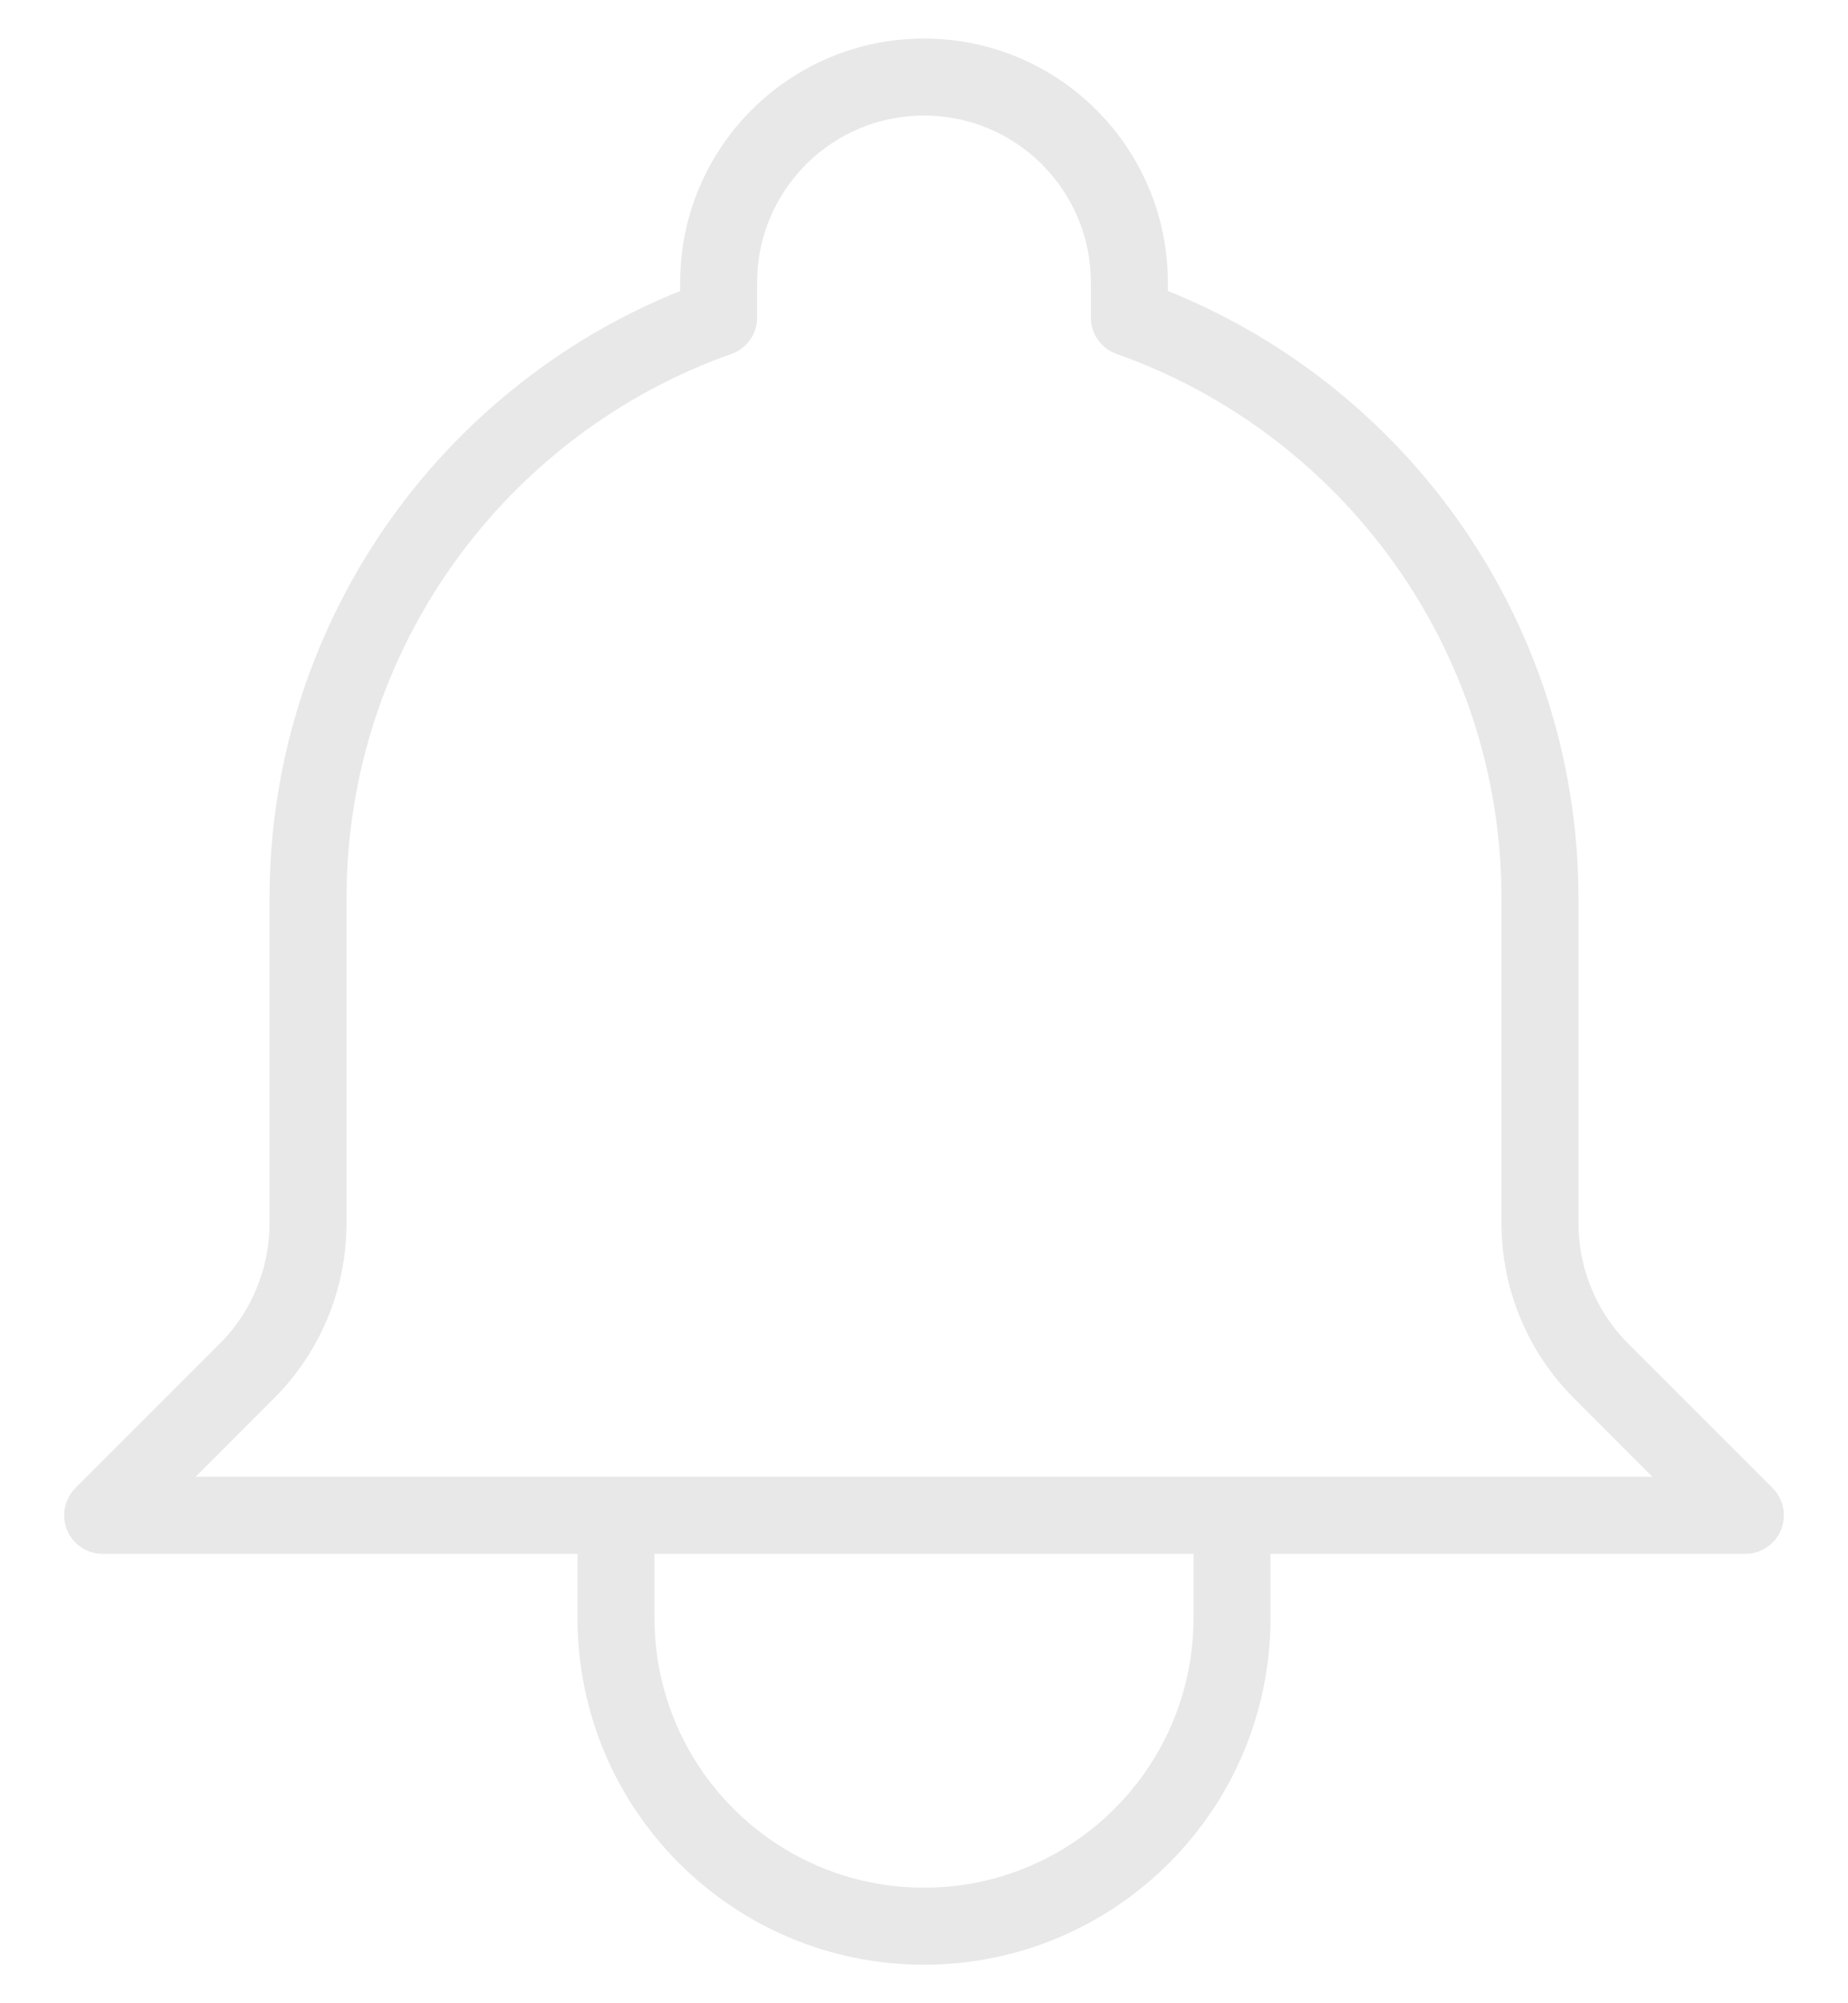 <svg width="24" height="26" viewBox="0 0 24 26" fill="none" xmlns="http://www.w3.org/2000/svg">
<path d="M16 19.667H22.667L20.793 17.793C20.285 17.285 20 16.596 20 15.878V11.667C20 8.183 17.774 5.22 14.667 4.122V3.667C14.667 2.194 13.473 1 12 1C10.527 1 9.333 2.194 9.333 3.667V4.122C6.226 5.22 4 8.183 4 11.667V15.878C4 16.596 3.715 17.285 3.207 17.793L1.333 19.667H8M16 19.667V21C16 23.209 14.209 25 12 25C9.791 25 8 23.209 8 21V19.667M16 19.667H8" stroke="#E8E8E8" stroke-linecap="round" stroke-linejoin="round"/>
</svg>
